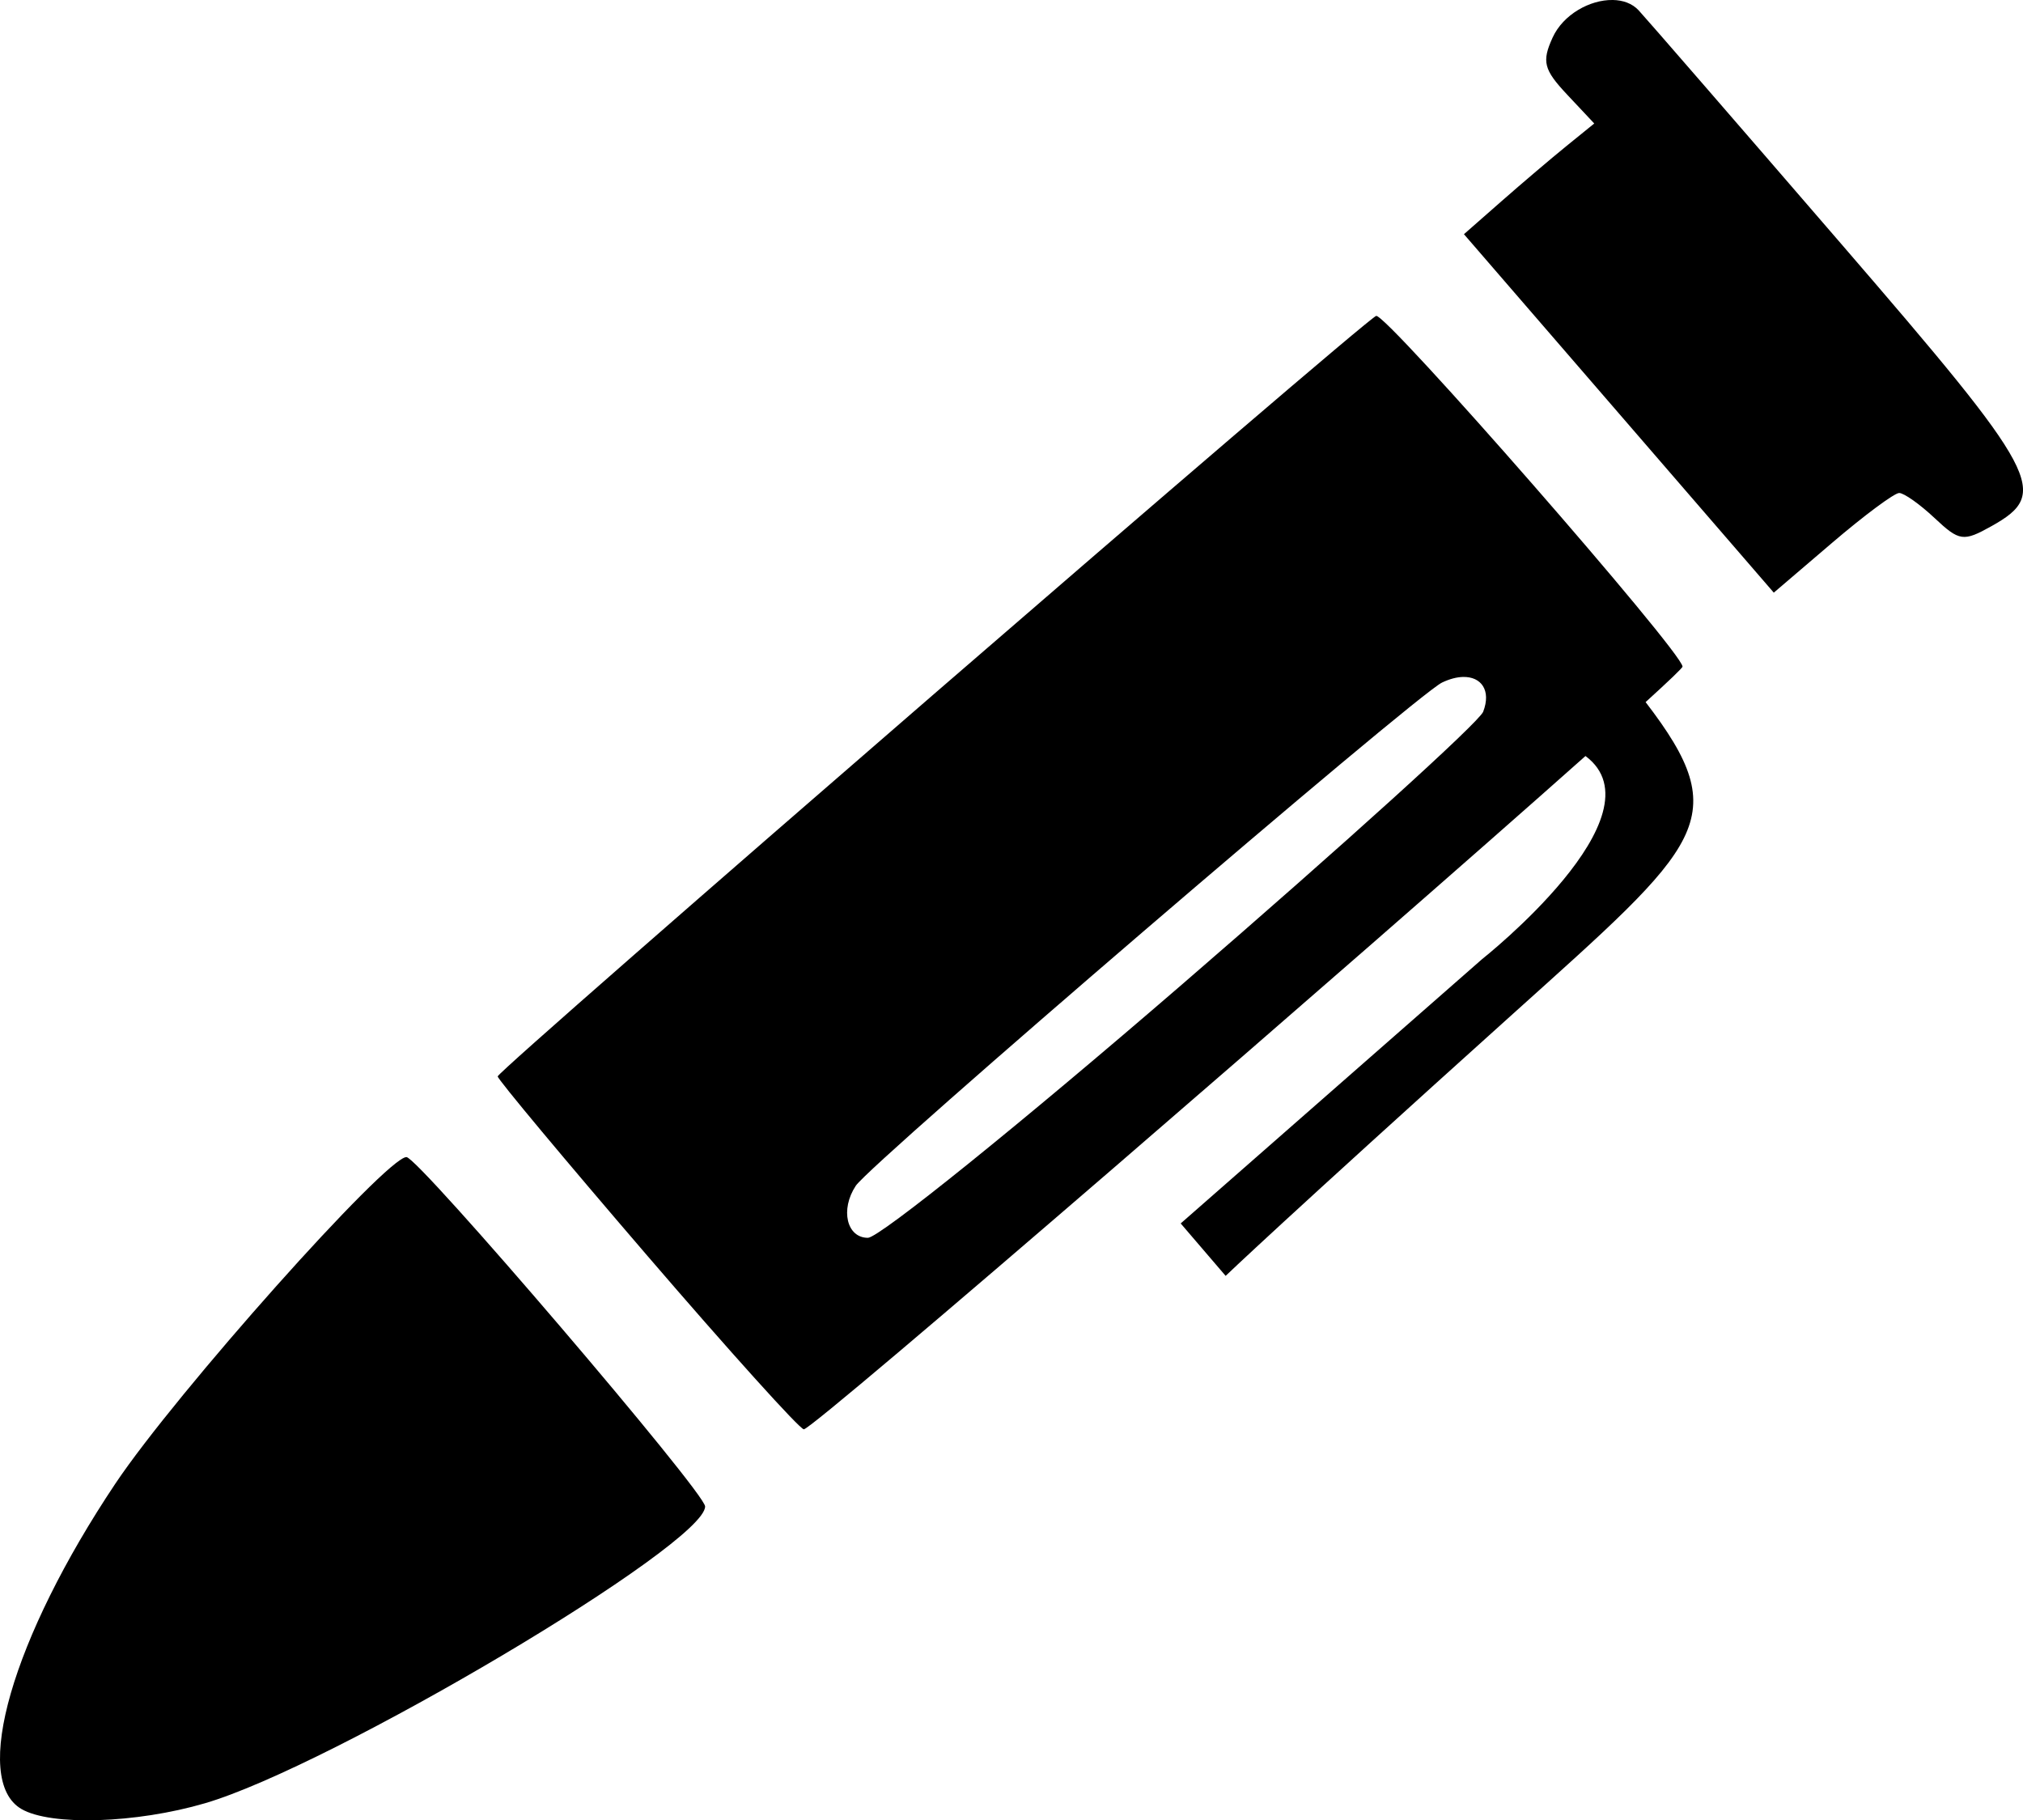 <?xml version="1.0" encoding="UTF-8" standalone="no"?>
<svg
   xmlns:dc="http://purl.org/dc/elements/1.1/"
   xmlns:cc="http://creativecommons.org/ns#"
   xmlns:rdf="http://www.w3.org/1999/02/22-rdf-syntax-ns#"
   xmlns:svg="http://www.w3.org/2000/svg"
   xmlns="http://www.w3.org/2000/svg"
   xmlns:sodipodi="http://sodipodi.sourceforge.net/DTD/sodipodi-0.dtd"
   xmlns:inkscape="http://www.inkscape.org/namespaces/inkscape"
   width="113.625mm"
   height="102.234mm"
   viewBox="0 0 113.625 102.234"
   version="1.1"
   id="svg2956"
   inkscape:version="1.0.2-2 (e86c870879, 2021-01-15)"
   sodipodi:docname="BulletPenBlack.svg">
  <defs
     id="defs2950" />
  <sodipodi:namedview
     id="base"
     pagecolor="#ffffff"
     bordercolor="#666666"
     borderopacity="1.0"
     inkscape:pageopacity="0.0"
     inkscape:pageshadow="2"
     inkscape:zoom="0.98994949"
     inkscape:cx="49.024851"
     inkscape:cy="148.6896"
     inkscape:document-units="mm"
     inkscape:current-layer="layer1"
     inkscape:document-rotation="0"
     showgrid="false"
     inkscape:window-width="1431"
     inkscape:window-height="1080"
     inkscape:window-x="1952"
     inkscape:window-y="32"
     inkscape:window-maximized="0" />
  <g
     inkscape:label="Layer 1"
     inkscape:groupmode="layer"
     id="layer1"
     transform="translate(-38.815,-37.812)">
    <path
       style="fill:#000000;fill-opacity:1;stroke-width:0.632"
       d="m 61.645,102.797 c -1.134,0 -12.942,13.245 -16.349,18.338 -5.8,8.671 -8.1,16.632 -5.279,18.275 1.653,0.963 6.439,0.813 10.315,-0.323 7.116,-2.085 28.087,-14.531 28.087,-16.668 0,-0.784 -16.104,-19.621 -16.774,-19.621 z"
       id="path2920" />
    <path
       id="path2918"
       style="fill:#000000;fill-opacity:1;stroke-width:2.389"
       d="M 291.67 66.953 C 289.014 67.94 105.484 226.815 105.484 228.127 C 105.484 228.741 119.728 245.812 137.139 266.066 C 154.55 286.321 169.505 302.908 170.371 302.924 C 172.371 302.966 288.167 202.819 336.039 160.227 C 352.825 172.7 314.111 203.291 314.111 203.291 L 250.248 259.291 L 259.773 270.404 C 259.773 270.404 271.84 258.817 320.666 214.873 C 360.664 178.875 367.877 173.661 348.785 148.801 C 353.766 144.269 356.619 141.547 356.611 141.275 C 356.526 138.137 293.674 66.208 291.67 66.953 z M 310.053 143.471 C 313.955 143.364 316.096 146.32 314.361 150.84 C 313.522 153.028 284.829 179.01 250.6 208.578 C 216.37 238.147 186.377 262.338 183.953 262.338 C 179.456 262.338 178.055 256.349 181.375 251.318 C 184.584 246.456 300.106 147.299 305.641 144.656 C 307.255 143.886 308.752 143.506 310.053 143.471 z "
       transform="matrix(0.265,0,0,0.265,38.815,37.812)" />
    <path
       style="fill:#000000;fill-opacity:1;stroke-width:0.632"
       d="m 129.39,37.812 c -1.265,-0.02 -2.777,0.808 -3.371,2.112 -0.614,1.347 -0.499,1.799 0.812,3.196 l 1.527,1.628 -1.551,1.257 c -0.853,0.692 -2.5,2.091 -3.659,3.109 l -2.108,1.851 8.702,10.066 8.701,10.066 3.276,-2.799 c 1.802,-1.539 3.496,-2.798 3.766,-2.798 0.27,0 1.165,0.633 1.988,1.407 1.394,1.309 1.615,1.34 3.201,0.453 3.303,-1.848 2.755,-2.875 -8.459,-15.868 -5.804,-6.724 -10.916,-12.618 -11.361,-13.098 -0.364,-0.392 -0.889,-0.575 -1.464,-0.583 z"
       id="path2903" />
  </g>
</svg>
